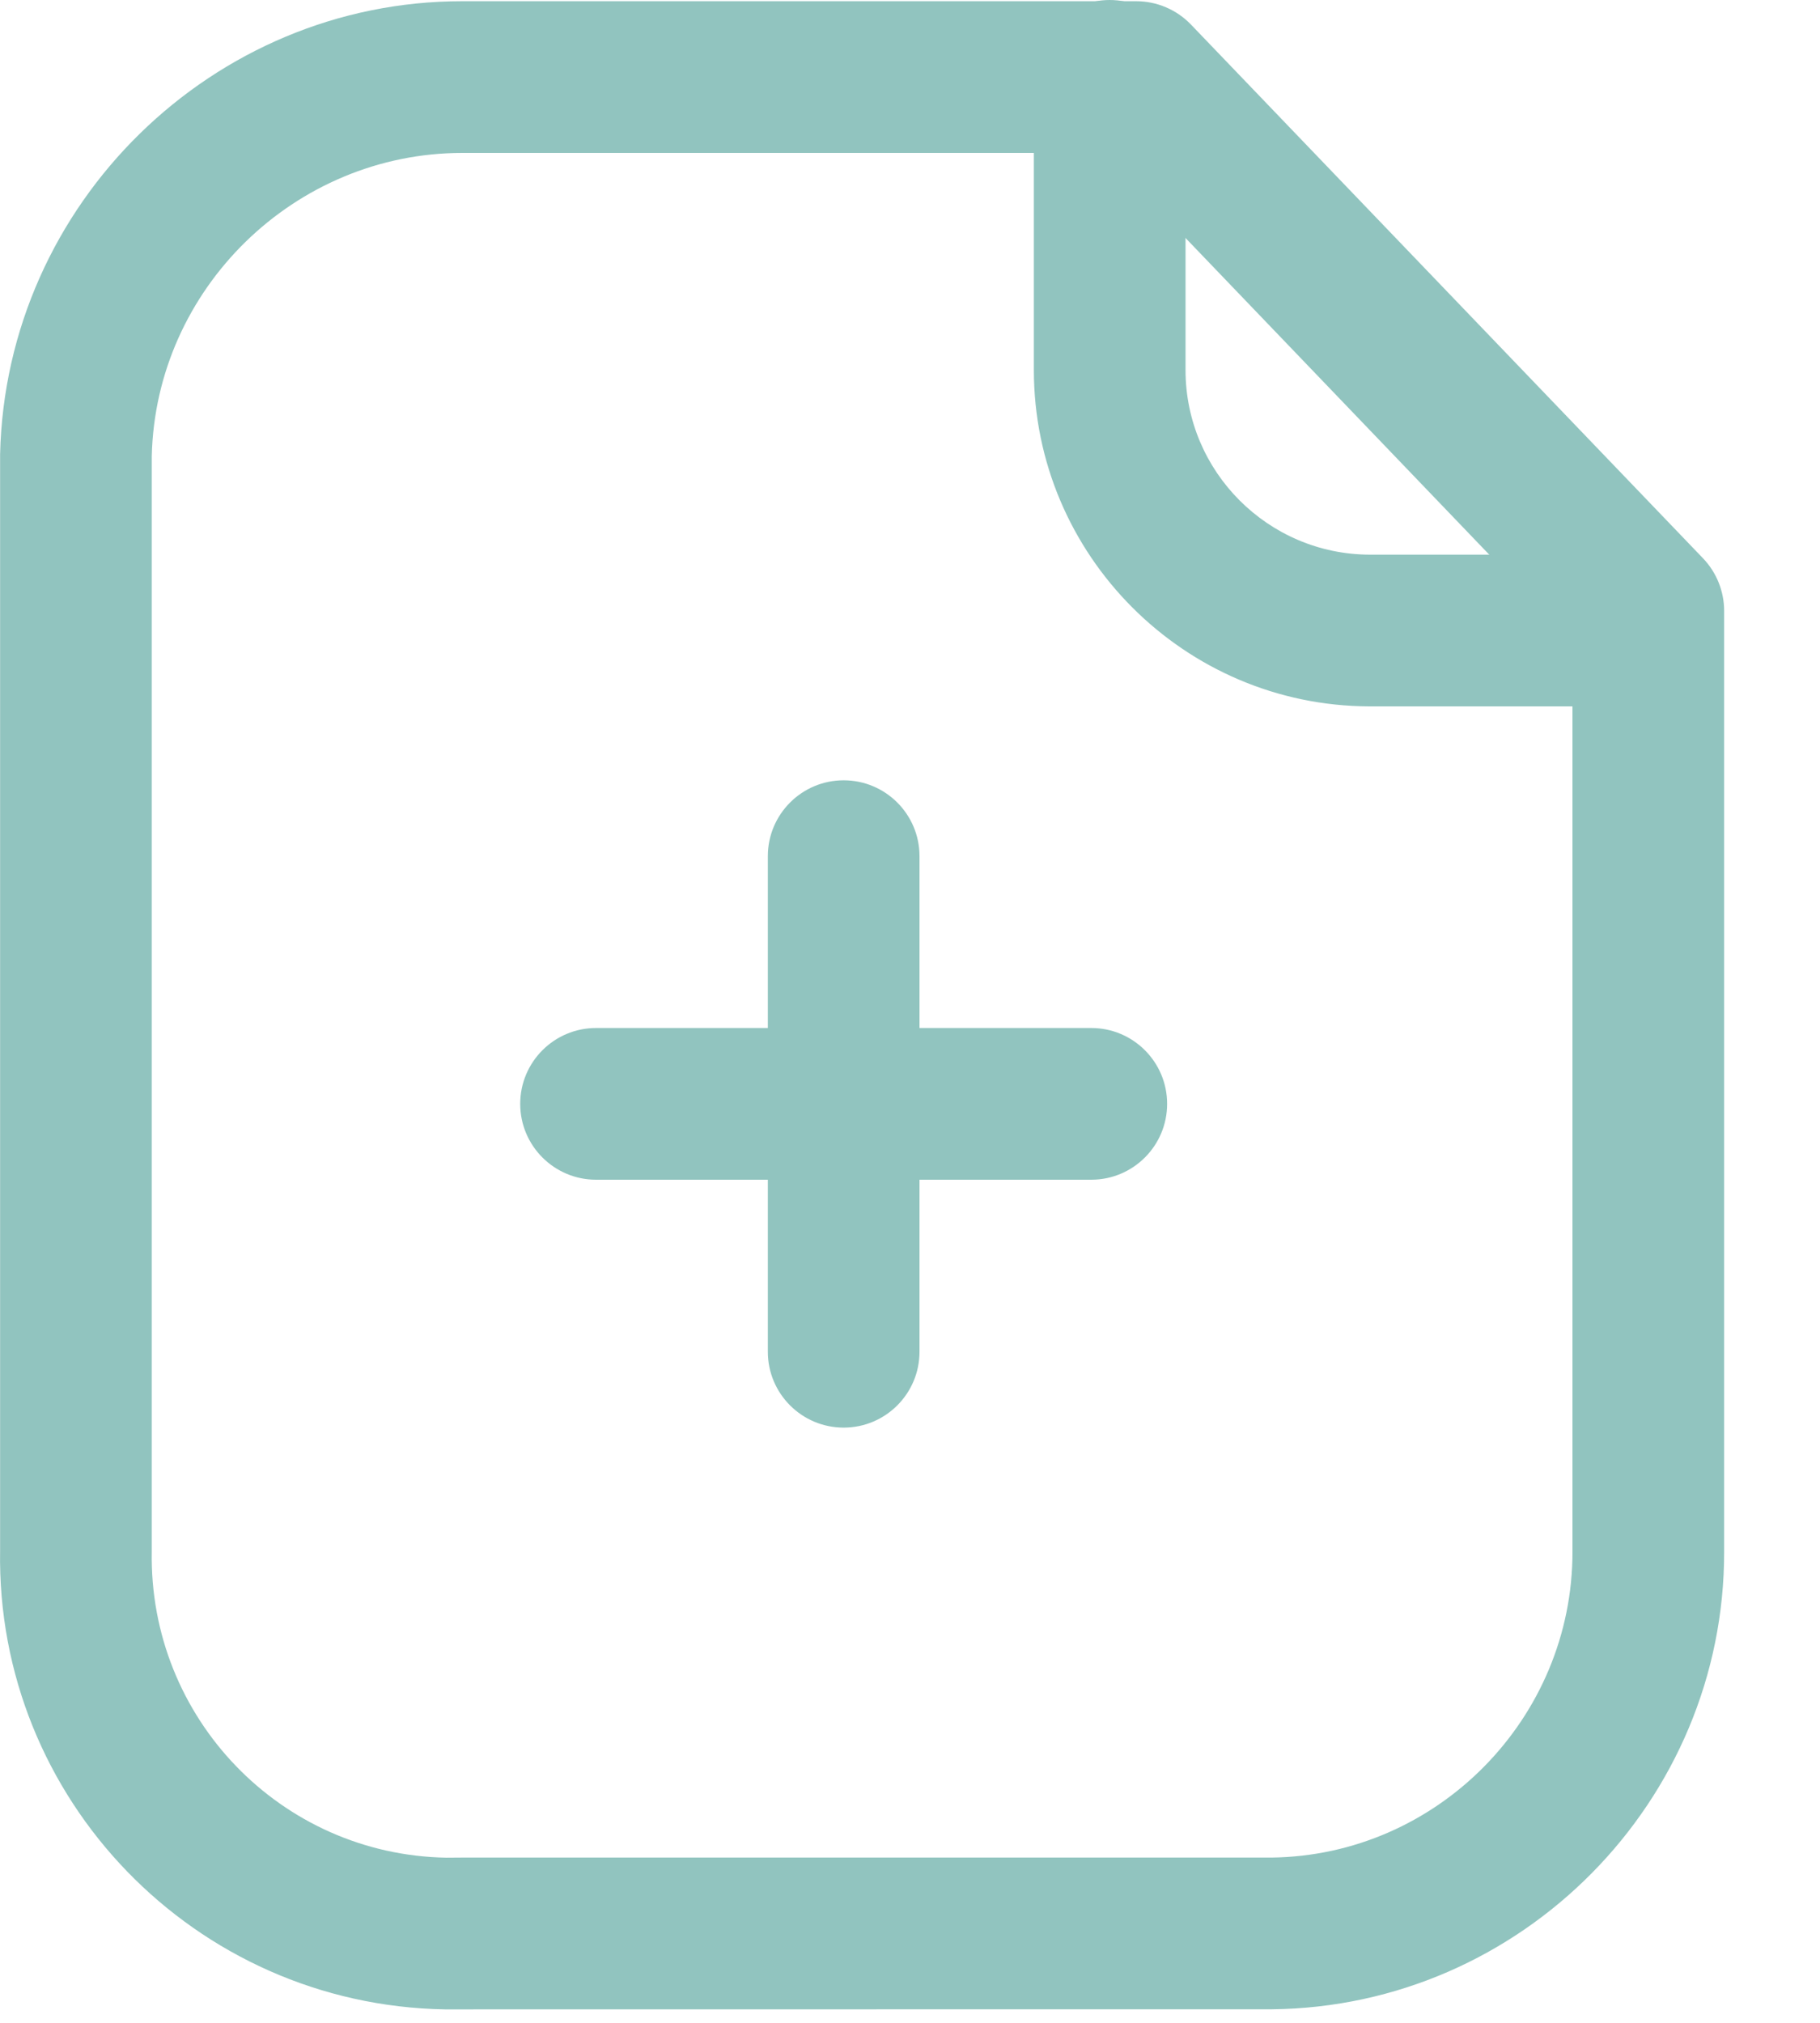 <svg width="18" height="20" viewBox="0 0 18 20" fill="none" xmlns="http://www.w3.org/2000/svg">
<path fill-rule="evenodd" clip-rule="evenodd" d="M4.573 1.512C2.915 1.512 1.54 2.854 1.501 4.509V15.34C1.472 16.987 2.779 18.339 4.414 18.367L4.561 18.366H12.573C14.215 18.348 15.554 16.991 15.552 15.341V6.342L10.918 1.512H4.585H4.573ZM4.4 19.867C1.927 19.824 -0.041 17.787 0.001 15.327V4.491C0.058 2.01 2.107 0.012 4.57 0.012H4.588H11.237C11.441 0.012 11.636 0.095 11.778 0.242L16.844 5.521C16.977 5.66 17.052 5.847 17.052 6.04V15.34C17.056 17.809 15.05 19.84 12.581 19.866L4.4 19.867Z" fill="#91C4BF"/>
<path fill-rule="evenodd" clip-rule="evenodd" d="M16.298 6.984H13.544C11.713 6.979 10.225 5.487 10.225 3.659V0.75C10.225 0.336 10.561 0 10.975 0C11.389 0 11.725 0.336 11.725 0.75V3.659C11.725 4.663 12.542 5.481 13.546 5.484H16.298C16.712 5.484 17.048 5.82 17.048 6.234C17.048 6.648 16.712 6.984 16.298 6.984Z" fill="#91C4BF"/>
<path fill-rule="evenodd" clip-rule="evenodd" d="M10.793 11.664H5.895C5.481 11.664 5.145 11.328 5.145 10.914C5.145 10.5 5.481 10.164 5.895 10.164H10.793C11.207 10.164 11.543 10.5 11.543 10.914C11.543 11.328 11.207 11.664 10.793 11.664Z" fill="#91C4BF"/>
<path fill-rule="evenodd" clip-rule="evenodd" d="M8.344 14.115C7.93 14.115 7.594 13.779 7.594 13.365V8.465C7.594 8.051 7.93 7.715 8.344 7.715C8.758 7.715 9.094 8.051 9.094 8.465V13.365C9.094 13.779 8.758 14.115 8.344 14.115Z" fill="#91C4BF"/>
</svg>
